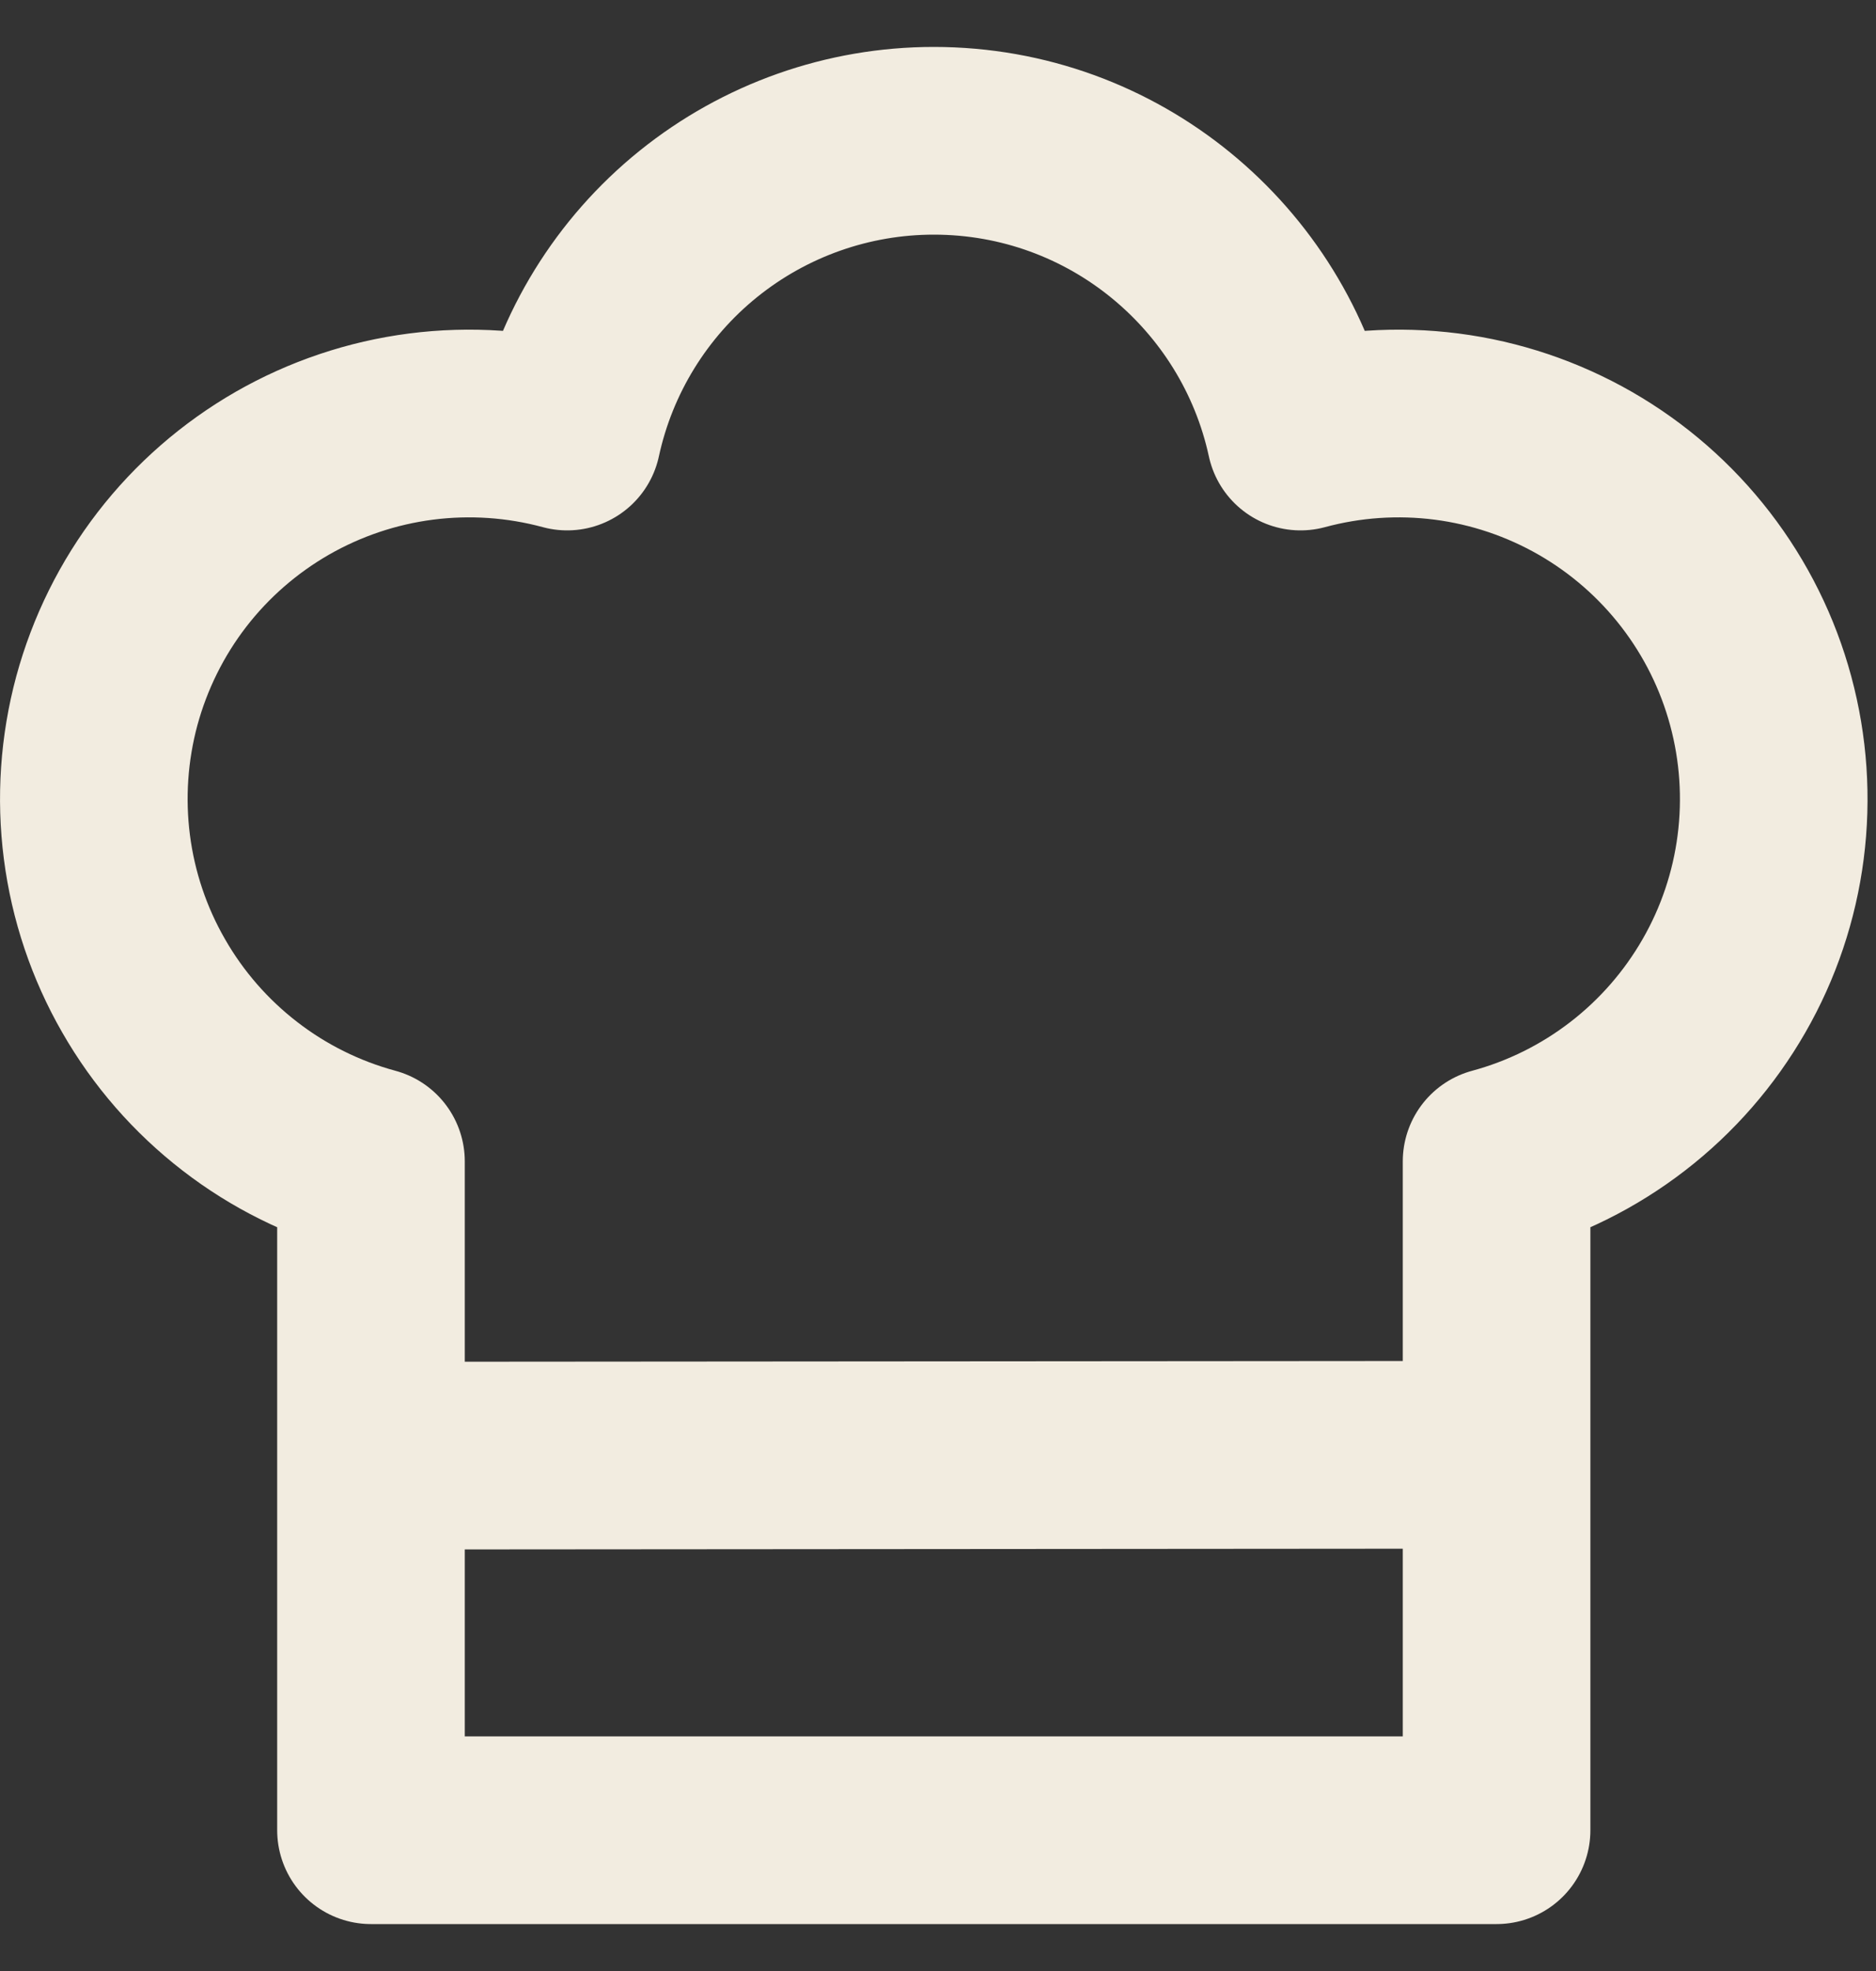 <svg width="20" height="21" viewBox="0 0 20 21" fill="none" xmlns="http://www.w3.org/2000/svg">
<rect x="0" y="0" width="20" height="21" fill="#333333" stroke="none"/>
<path d="M4.116 15.509L15.955 15.5M9.955 1.5C11.873 1.5 13.475 2.85 13.865 4.651C14.372 4.514 14.901 4.478 15.422 4.545C15.943 4.612 16.446 4.782 16.901 5.043C17.357 5.305 17.756 5.653 18.077 6.069C18.398 6.485 18.634 6.96 18.771 7.468C18.908 7.975 18.944 8.504 18.877 9.025C18.81 9.546 18.641 10.049 18.379 10.504C18.117 10.96 17.769 11.359 17.353 11.68C16.937 12.001 16.462 12.237 15.955 12.374V19.5H3.955V12.374C3.448 12.237 2.972 12.001 2.557 11.68C2.141 11.359 1.792 10.959 1.531 10.503C1.269 10.048 1.1 9.545 1.033 9.024C0.966 8.503 1.002 7.974 1.139 7.466C1.277 6.959 1.512 6.484 1.833 6.068C2.154 5.652 2.554 5.304 3.01 5.042C3.466 4.781 3.968 4.612 4.489 4.545C5.01 4.478 5.54 4.514 6.047 4.651C6.24 3.759 6.734 2.959 7.445 2.386C8.156 1.813 9.041 1.5 9.955 1.5Z" stroke="#F2ECE0" stroke-width="2" stroke-linecap="round" stroke-linejoin="round"/>
</svg>
